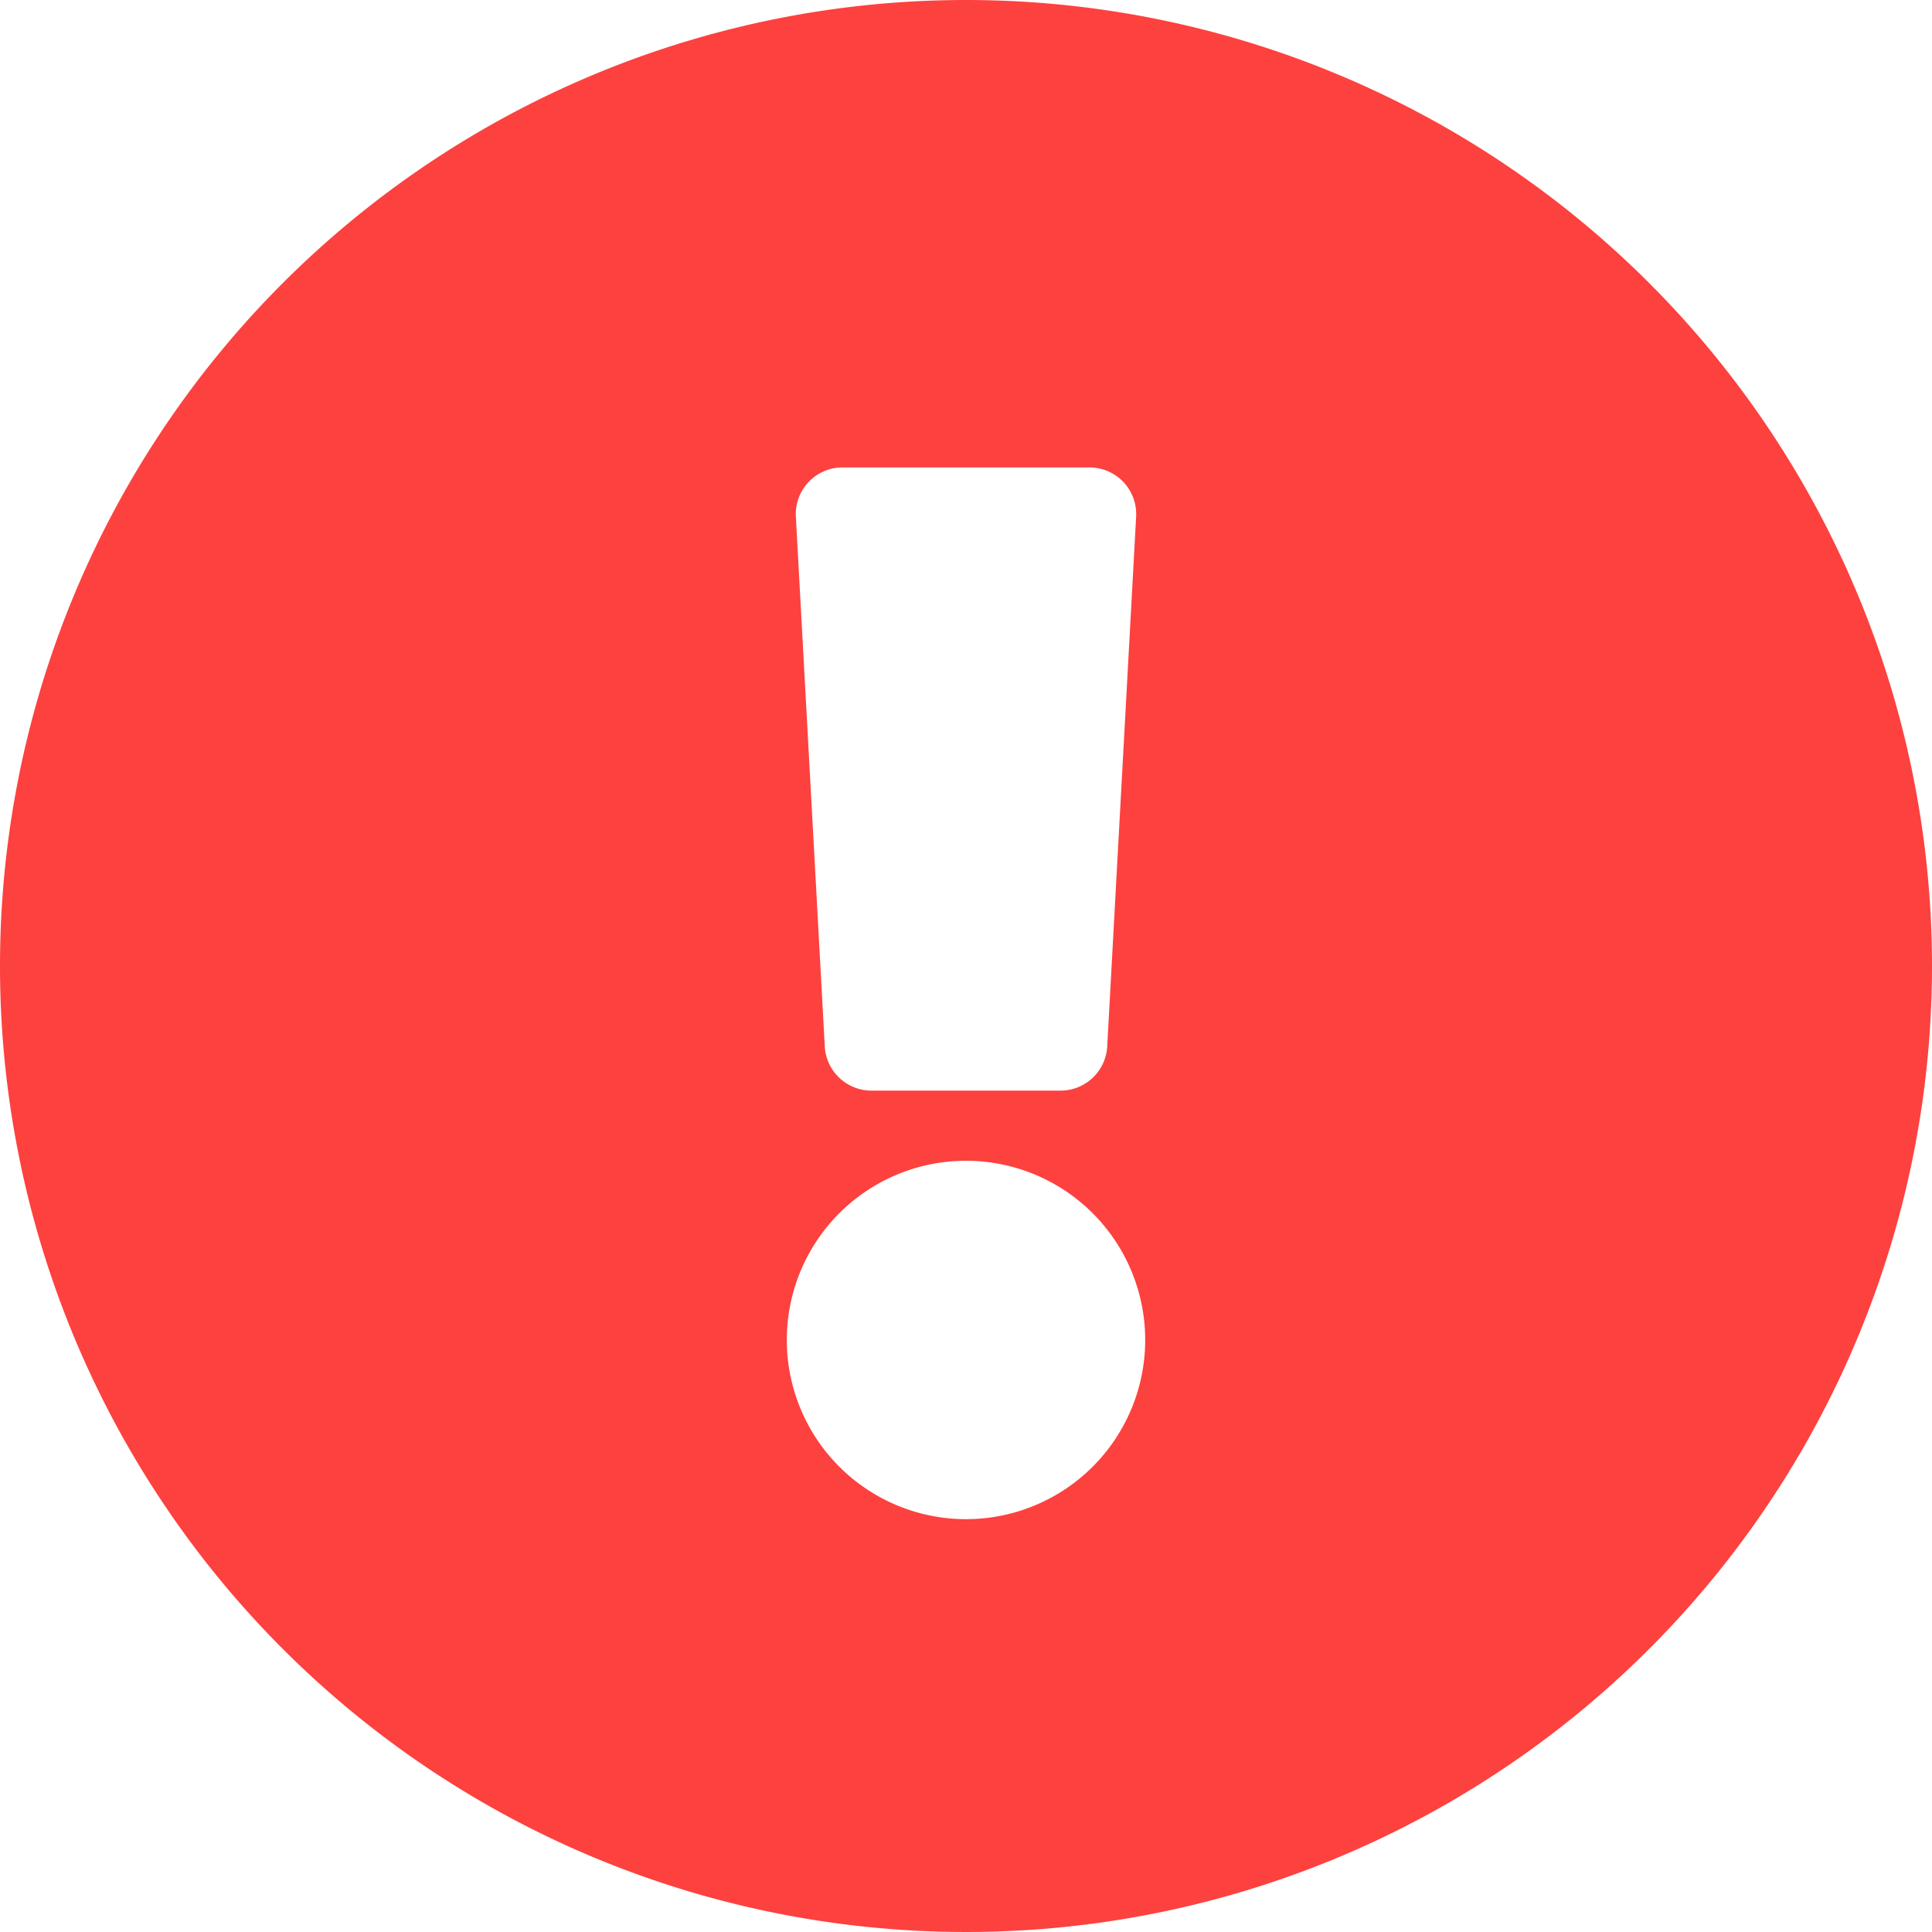 <svg xmlns="http://www.w3.org/2000/svg" width="32" height="32" viewBox="0 0 32 32">
  <path id="exclamation-circle" d="M40,24A16,16,0,1,1,24,8,16,16,0,0,1,40,24ZM24,27.226a2.968,2.968,0,1,0,2.968,2.968A2.968,2.968,0,0,0,24,27.226ZM21.182,16.558l.479,8.774a.774.774,0,0,0,.773.732h3.132a.774.774,0,0,0,.773-.732l.479-8.774a.774.774,0,0,0-.773-.816H21.955a.774.774,0,0,0-.773.816Z" transform="translate(-8 -8)" fill="#fd413f"/>
</svg>
